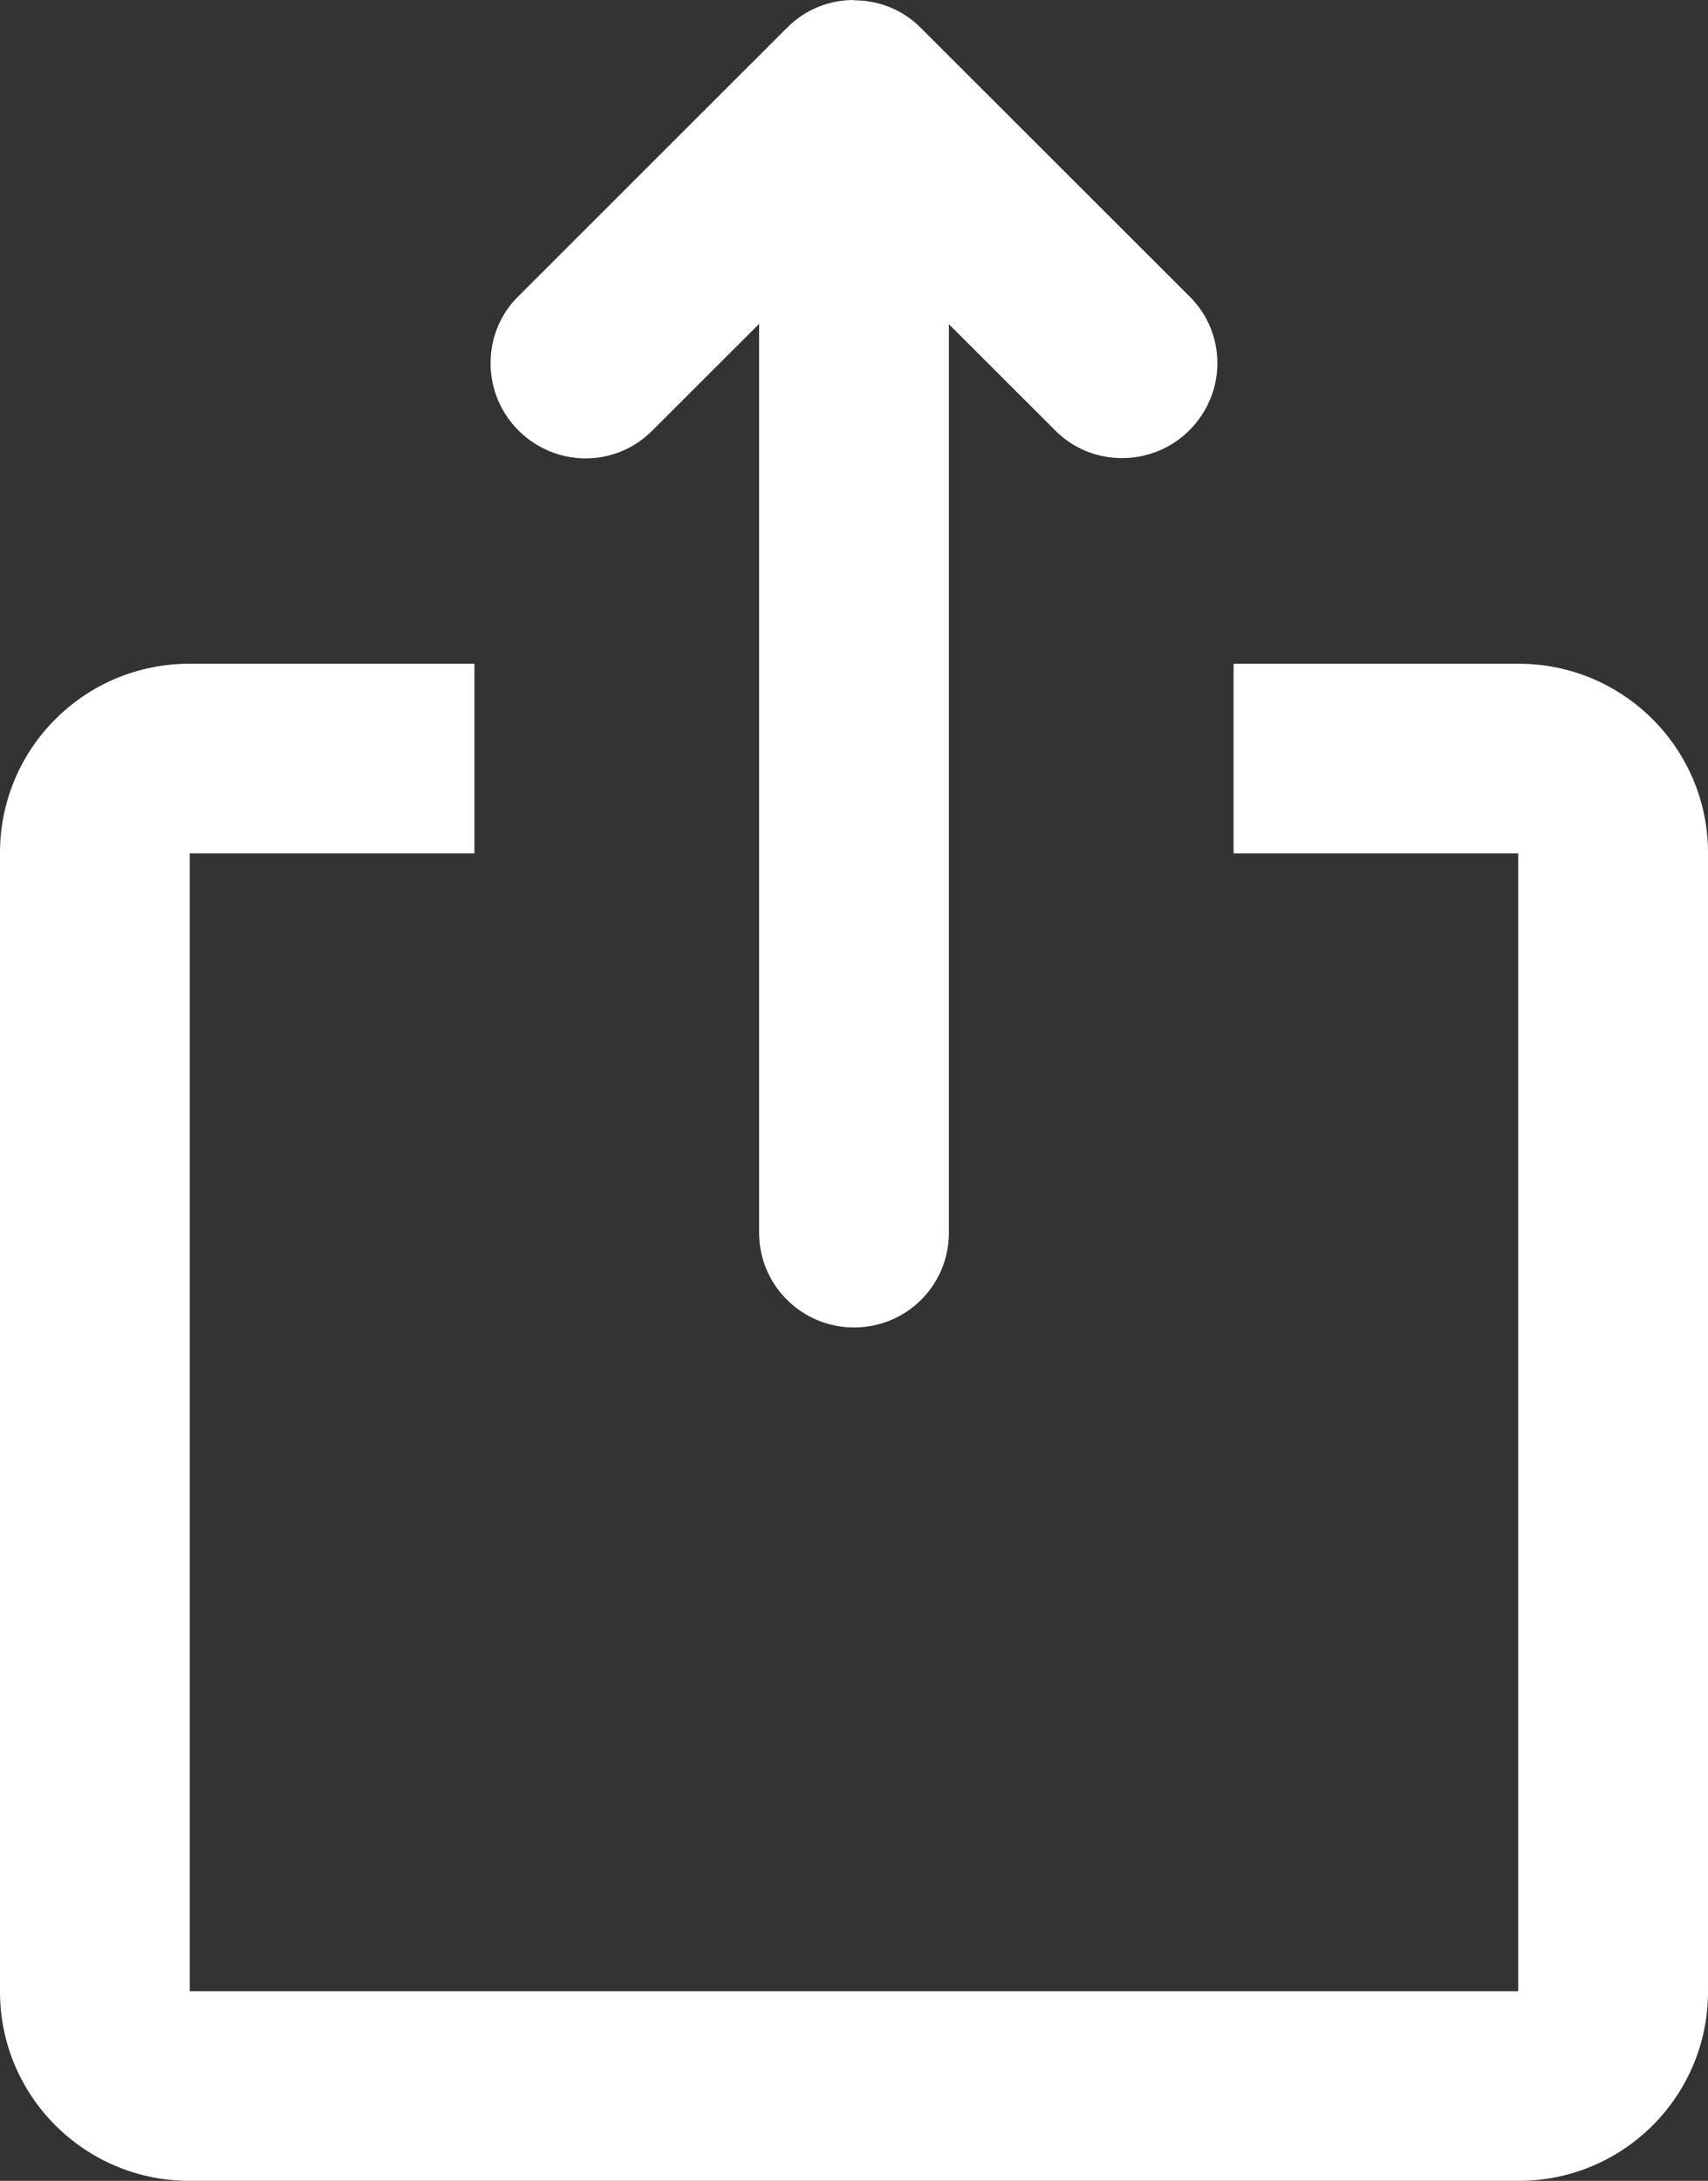 <?xml version="1.0" encoding="UTF-8"?>
<svg width="76px" height="97px" viewBox="0 0 76 97" version="1.1" xmlns="http://www.w3.org/2000/svg" xmlns:xlink="http://www.w3.org/1999/xlink">
    <rect x="0" y="0" width="76" height="97" fill="#333333" stroke="none"/>
    <!-- Generator: Sketch 54.1 (76490) - https://sketchapp.com -->
    <title>share</title>
    <desc>Created with Sketch.</desc>
    <g id="Page-1" stroke="none" stroke-width="1" fill="none" fill-rule="evenodd">
        <g id="share" transform="translate(-6, -6)">
            <polygon id="Rectangle-23" points="0 0 88 0 88 109 0 109"></polygon>
            <g id="Group" transform="translate(6, 6)" fill="#FFFFFF" fill-rule="nonzero">
                <g id="Shape">
                    <path d="M42.222,14.418 L42.222,29.522 L67.576,29.522 C72.229,29.522 76,33.294 76,37.931 L76,88.59 C76,93.235 72.231,97 67.576,97 L8.424,97 C3.771,97 0,93.227 0,88.59 L0,37.931 C0,33.287 3.769,29.522 8.424,29.522 L33.778,29.522 L33.778,14.405 L29.009,19.168 C27.375,20.8 24.726,20.799 23.065,19.141 C21.416,17.494 21.426,14.813 23.038,13.204 L35.035,1.22 C35.847,0.409 36.911,0.001 37.979,0 L38.011,0.013 C39.084,0.015 40.15,0.42 40.951,1.22 L52.949,13.204 C54.582,14.836 54.581,17.482 52.921,19.141 C51.272,20.787 48.589,20.778 46.977,19.168 L42.222,14.418 Z M33.778,37.957 L8.444,37.957 L8.444,88.565 L67.556,88.565 L67.556,37.957 L42.222,37.957 L42.222,54.832 C42.222,57.158 40.348,59.043 38,59.043 C35.668,59.043 33.778,57.156 33.778,54.832 L33.778,37.957 Z M21.111,29.522 L21.111,37.957 L54.889,37.957 L54.889,29.522 L21.111,29.522 Z M33.778,29.522 L42.222,29.522 L42.222,37.957 L33.778,37.957 L33.778,29.522 Z"></path>
                </g>
            </g>
        </g>
    </g>
</svg>